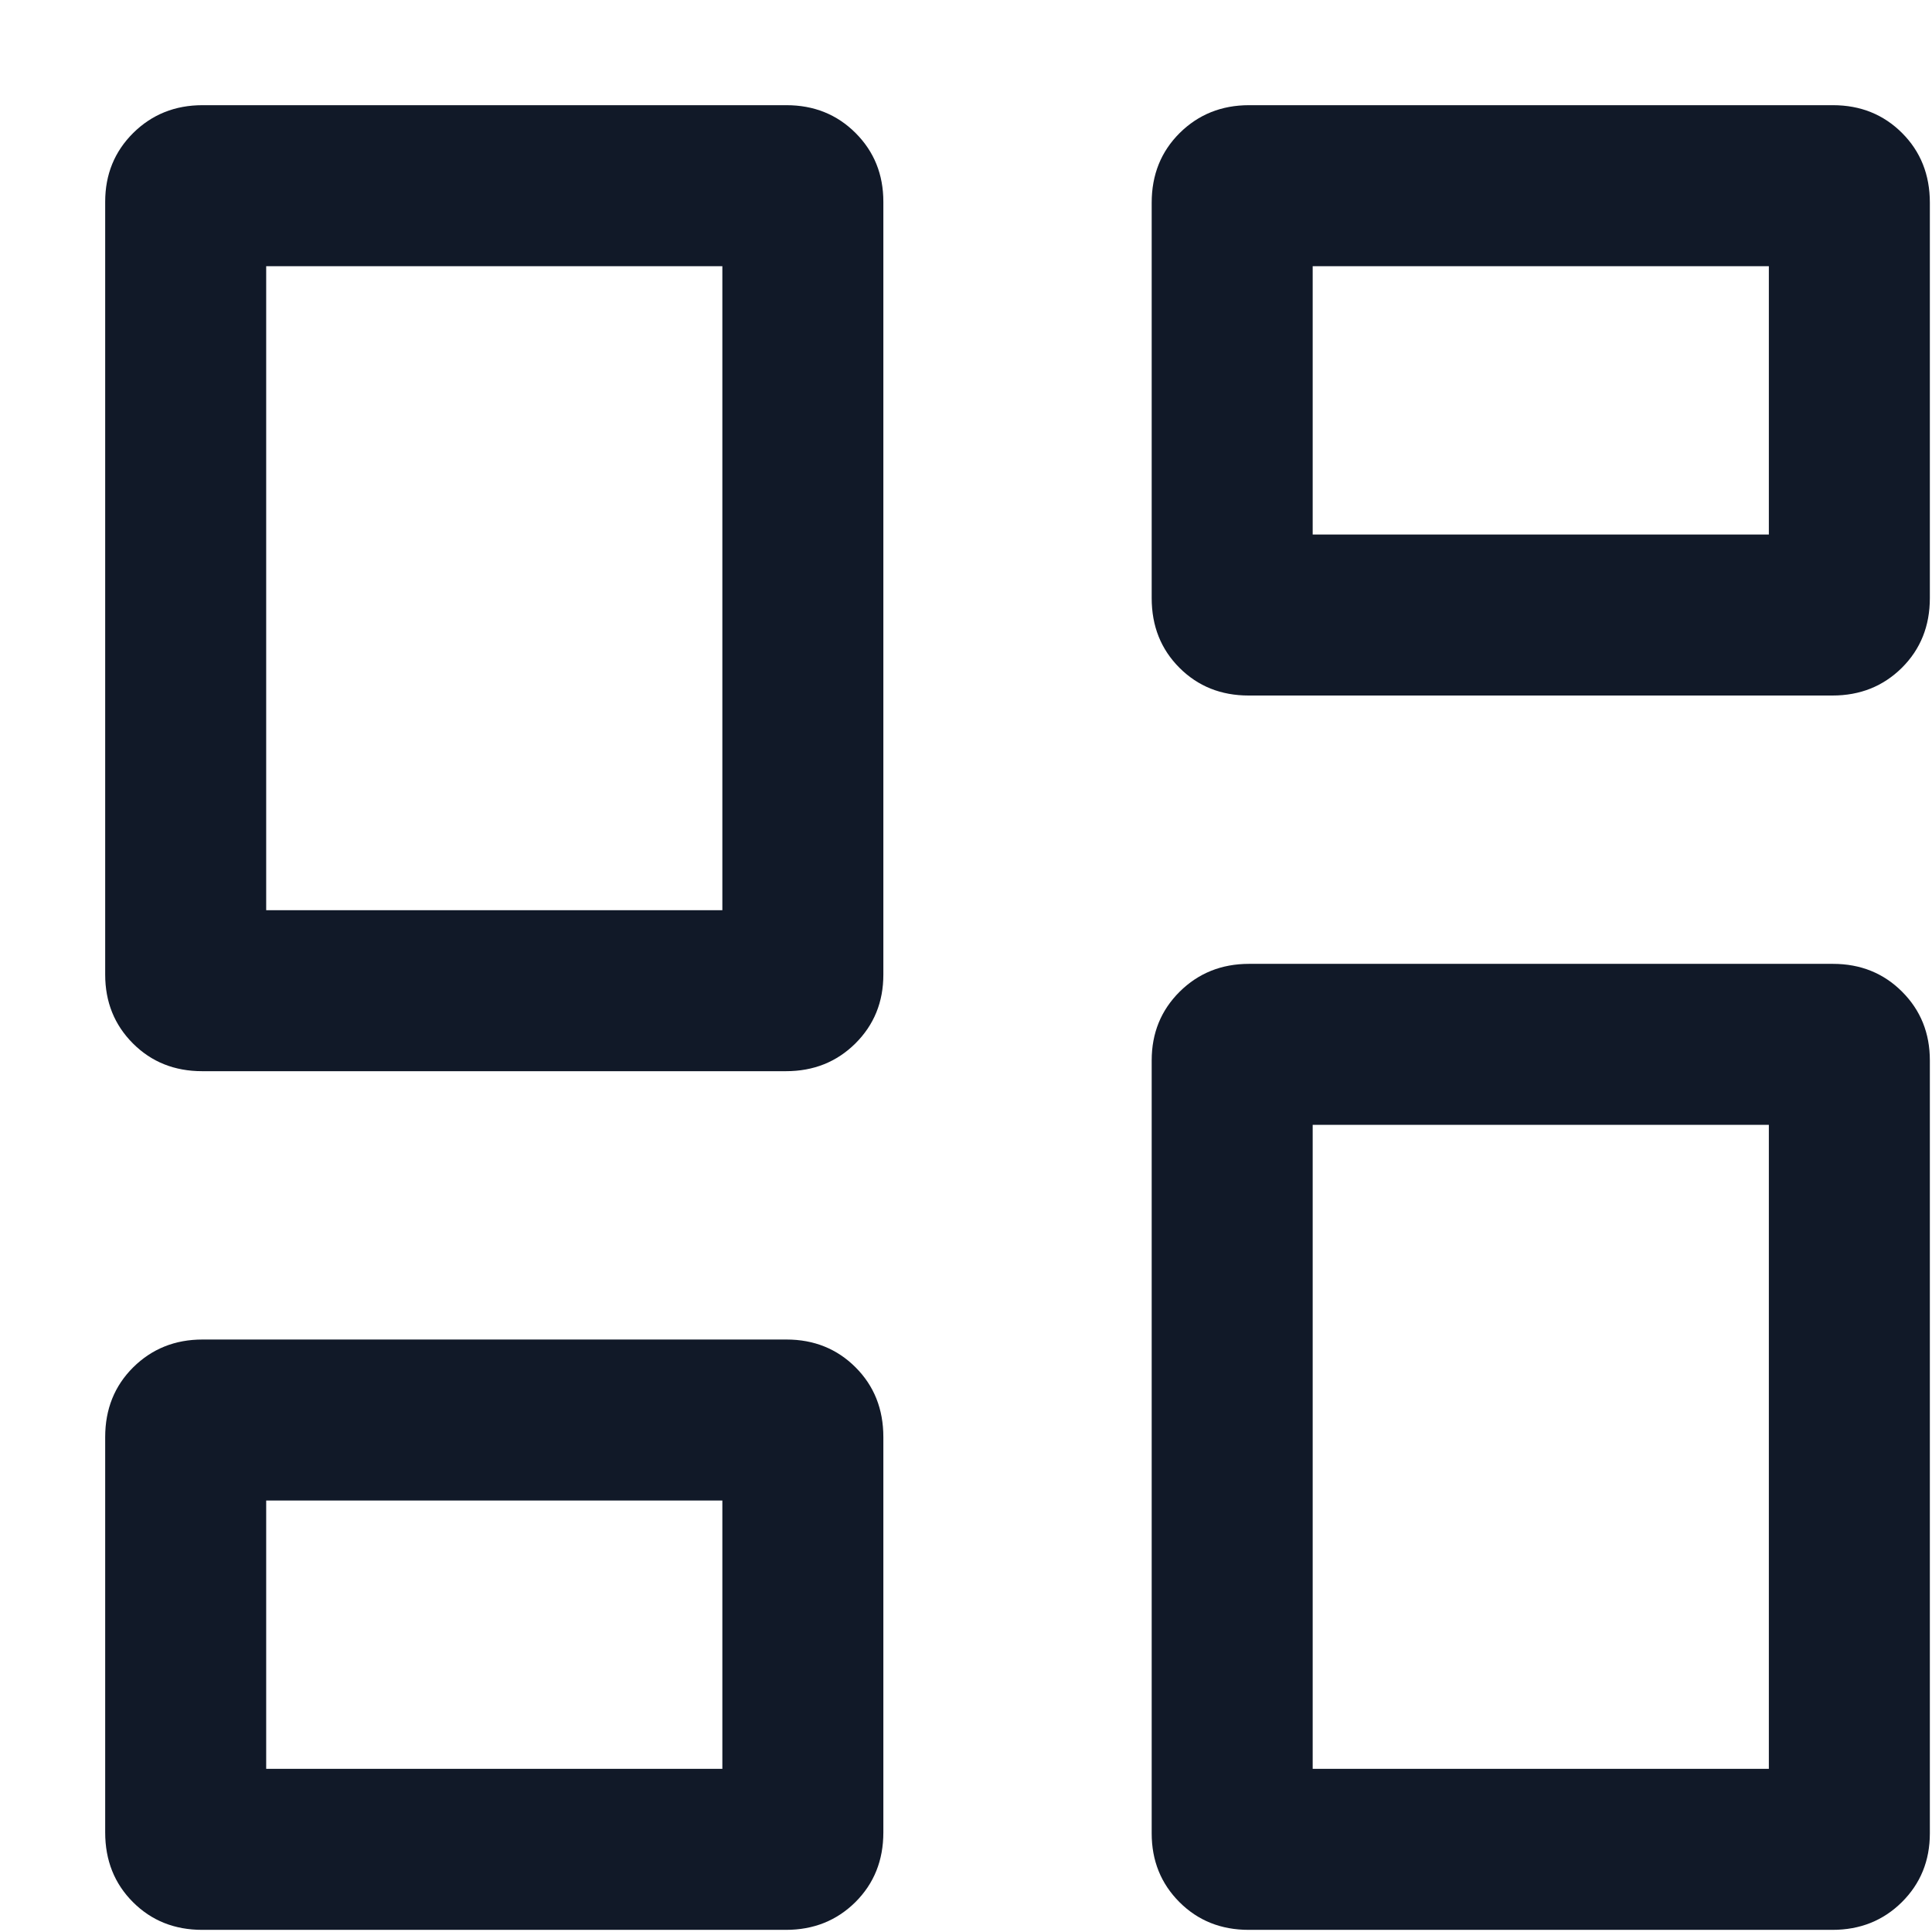 <svg width="18" height="18" viewBox="0 0 18 18" fill="none" xmlns="http://www.w3.org/2000/svg">
<path d="M10.73 5.572V1.889C10.73 1.628 10.817 1.412 10.991 1.239C11.165 1.067 11.38 0.98 11.637 0.98H17.077C17.334 0.98 17.549 1.067 17.721 1.239C17.894 1.412 17.98 1.628 17.98 1.889V5.572C17.98 5.833 17.893 6.049 17.719 6.222C17.545 6.394 17.33 6.48 17.073 6.48H11.633C11.376 6.48 11.161 6.394 10.989 6.222C10.816 6.049 10.73 5.833 10.73 5.572ZM0.98 9.08V1.88C0.98 1.625 1.067 1.412 1.241 1.239C1.415 1.067 1.63 0.98 1.887 0.98H7.327C7.584 0.98 7.799 1.067 7.971 1.239C8.144 1.412 8.23 1.625 8.23 1.88V9.081C8.23 9.336 8.143 9.549 7.969 9.722C7.795 9.894 7.58 9.98 7.323 9.98H1.883C1.626 9.98 1.411 9.894 1.239 9.722C1.066 9.549 0.98 9.335 0.98 9.08ZM10.73 17.081V9.88C10.73 9.625 10.817 9.412 10.991 9.239C11.165 9.067 11.38 8.98 11.637 8.98H17.077C17.334 8.98 17.549 9.067 17.721 9.239C17.894 9.412 17.98 9.625 17.98 9.88V17.081C17.98 17.336 17.893 17.549 17.719 17.722C17.545 17.894 17.33 17.98 17.073 17.98H11.633C11.376 17.98 11.161 17.894 10.989 17.722C10.816 17.549 10.73 17.335 10.73 17.081ZM0.98 17.072V13.389C0.98 13.128 1.067 12.912 1.241 12.739C1.415 12.567 1.63 12.48 1.887 12.48H7.327C7.584 12.48 7.799 12.567 7.971 12.739C8.144 12.912 8.23 13.128 8.23 13.389V17.072C8.23 17.333 8.143 17.549 7.969 17.722C7.795 17.894 7.58 17.98 7.323 17.98H1.883C1.626 17.98 1.411 17.894 1.239 17.722C1.066 17.549 0.98 17.333 0.98 17.072ZM2.48 8.48H6.73V2.48H2.48V8.48ZM12.23 16.48H16.48V10.48H12.23V16.48ZM12.23 4.98H16.48V2.48H12.23V4.98ZM2.48 16.48H6.73V13.98H2.48V16.48Z" fill="#111928"/>
</svg>
